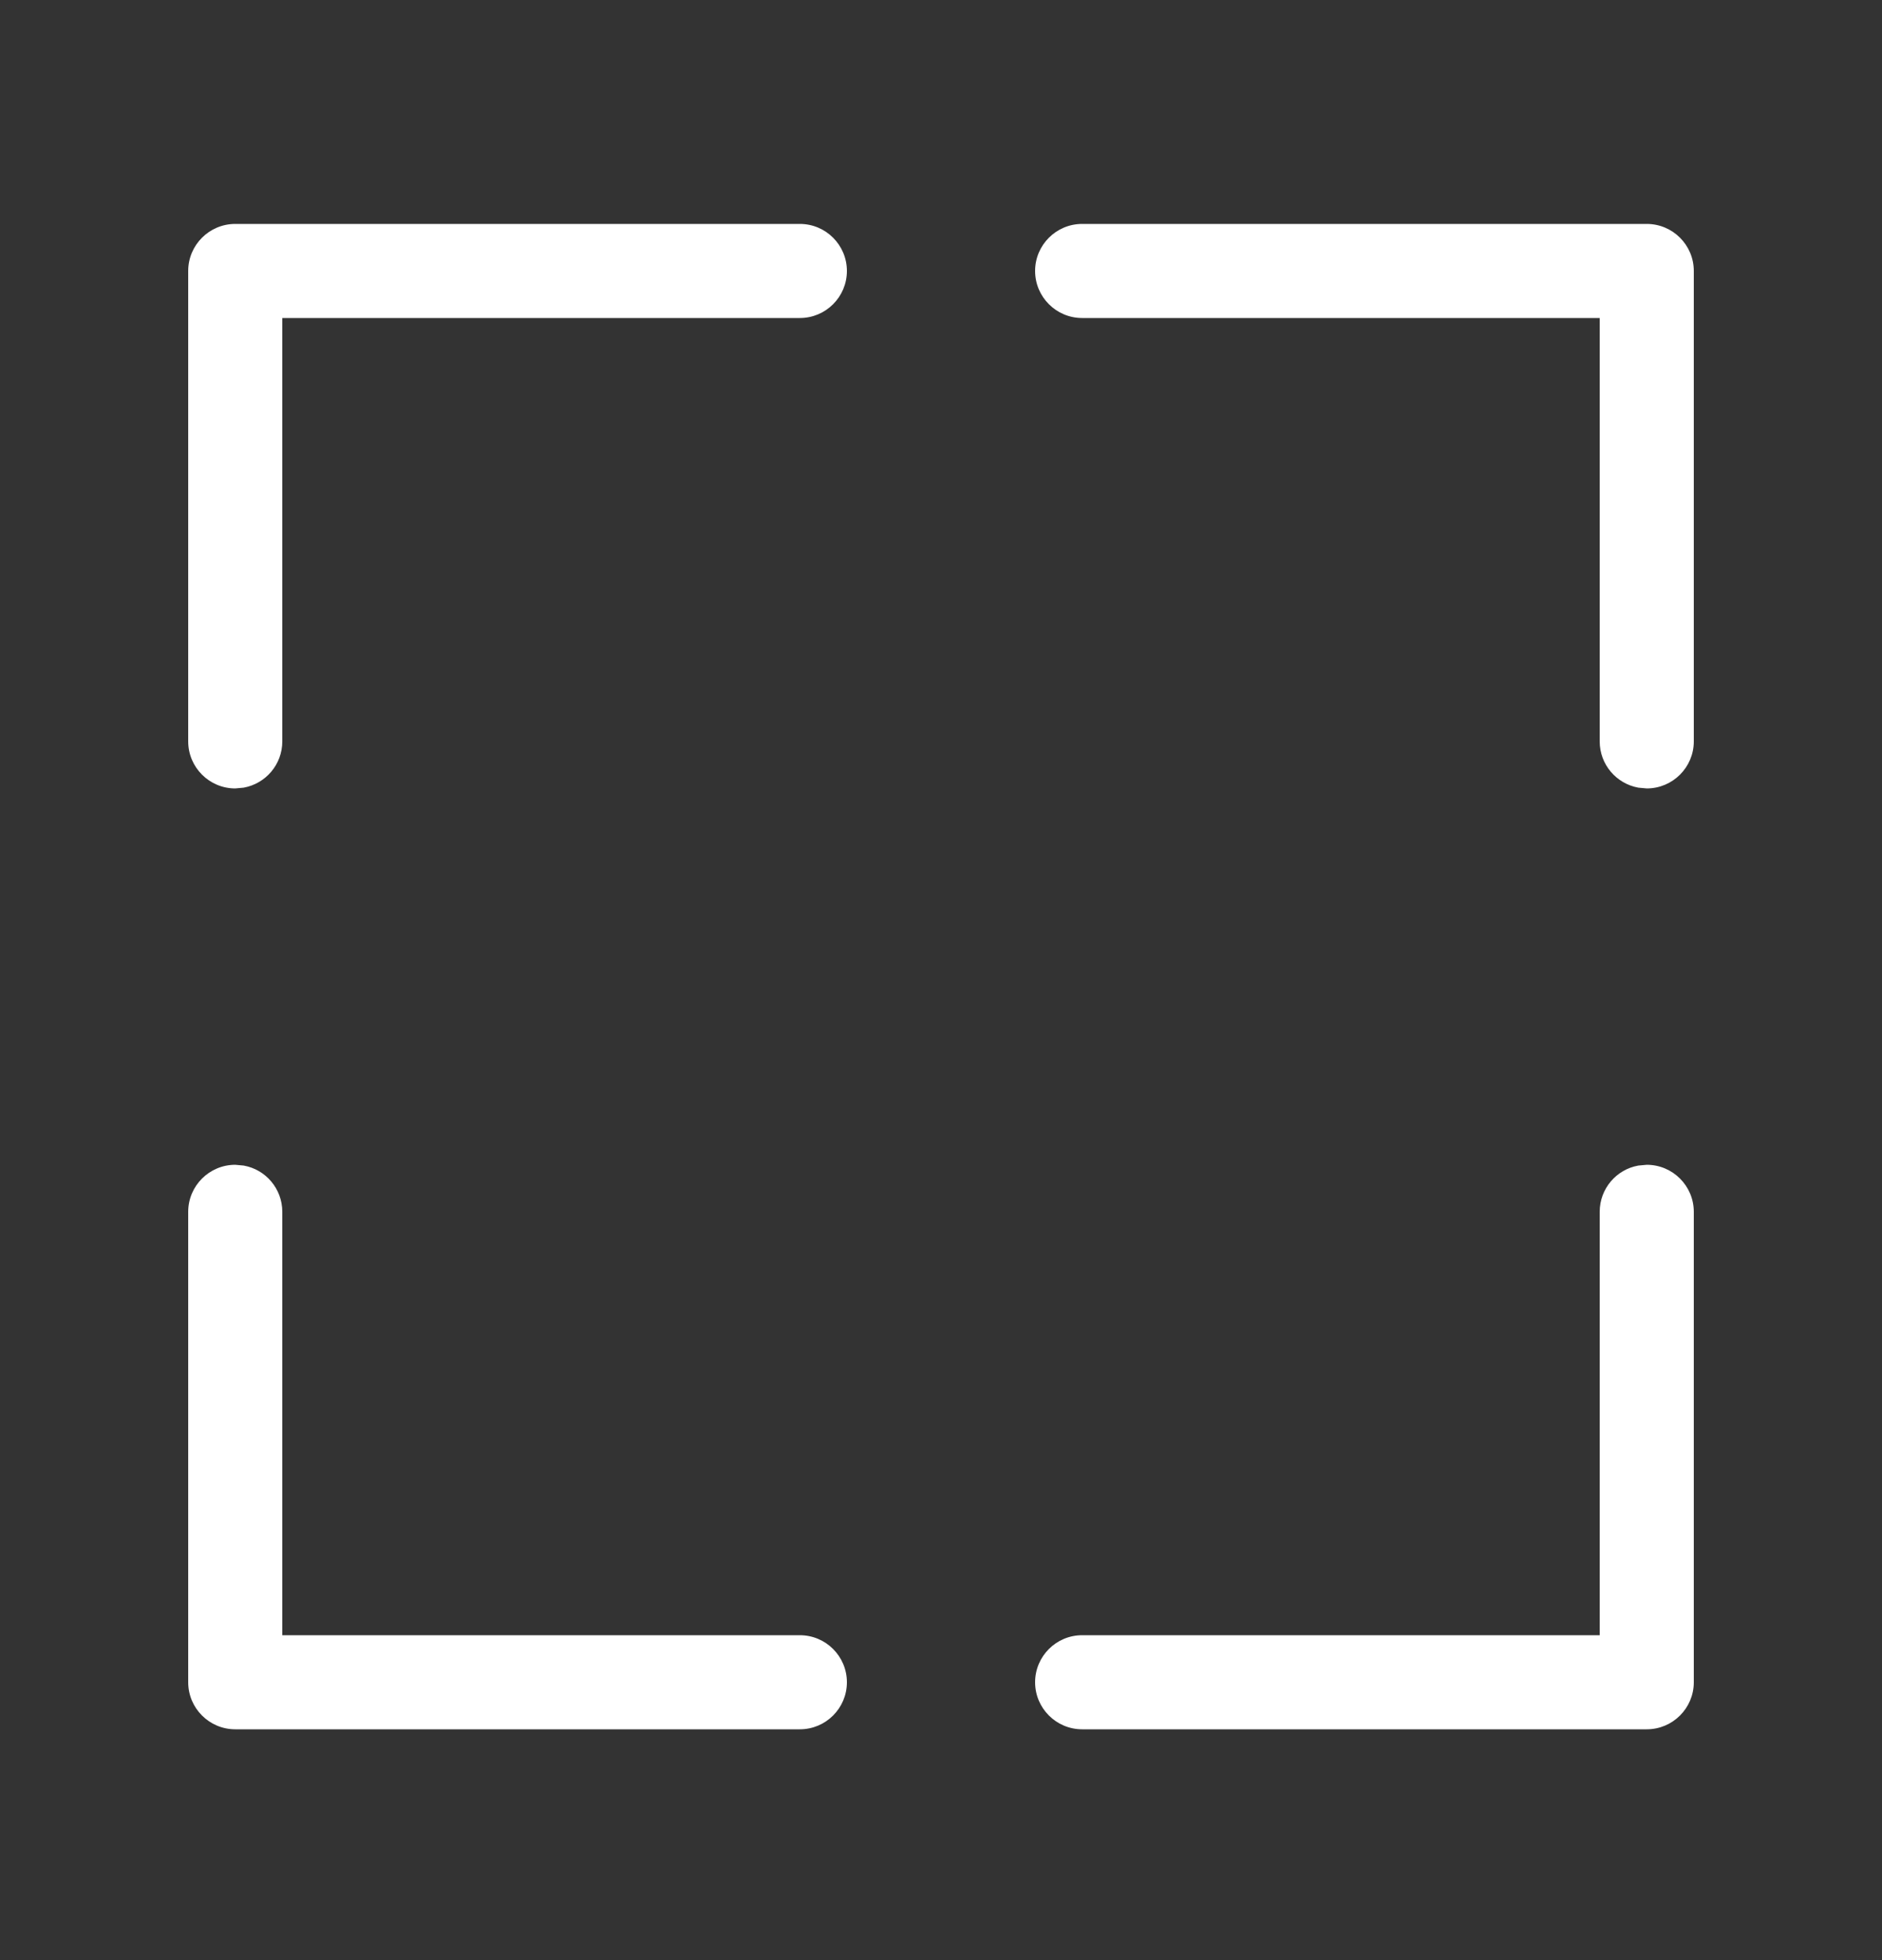 <svg width="24" height="25" viewBox="0 0 24 25" fill="none" xmlns="http://www.w3.org/2000/svg">
<rect x="0" y="0" width="24" height="25" fill="#333333" stroke="none"/>
<path fill-rule="evenodd" clip-rule="evenodd" d="M13.8 2.856C13.469 2.856 13.2 3.125 13.2 3.456C13.2 3.787 13.469 4.056 13.8 4.056H20.4V9.456C20.4 9.751 20.612 9.995 20.892 10.046L21 10.056C21.331 10.056 21.6 9.787 21.6 9.456V3.456C21.6 3.125 21.331 2.856 21 2.856H13.8ZM10.2 2.856C10.531 2.856 10.8 3.125 10.8 3.456C10.8 3.787 10.531 4.056 10.2 4.056H3.6V9.456C3.6 9.751 3.388 9.995 3.108 10.046L3 10.056C2.669 10.056 2.4 9.787 2.4 9.456V3.456C2.4 3.125 2.669 2.856 3 2.856H10.2ZM13.8 22.056C13.469 22.056 13.2 21.787 13.2 21.456C13.2 21.125 13.469 20.856 13.8 20.856H20.4V15.456C20.4 15.161 20.612 14.916 20.892 14.866L21 14.856C21.331 14.856 21.6 15.125 21.6 15.456V21.456C21.6 21.787 21.331 22.056 21 22.056H13.8ZM10.2 22.056C10.531 22.056 10.8 21.787 10.8 21.456C10.8 21.125 10.531 20.856 10.2 20.856H3.6V15.456C3.6 15.161 3.388 14.916 3.108 14.866L3 14.856C2.669 14.856 2.4 15.125 2.4 15.456V21.456C2.4 21.787 2.669 22.056 3 22.056H10.2Z" fill="white"/>
</svg>
